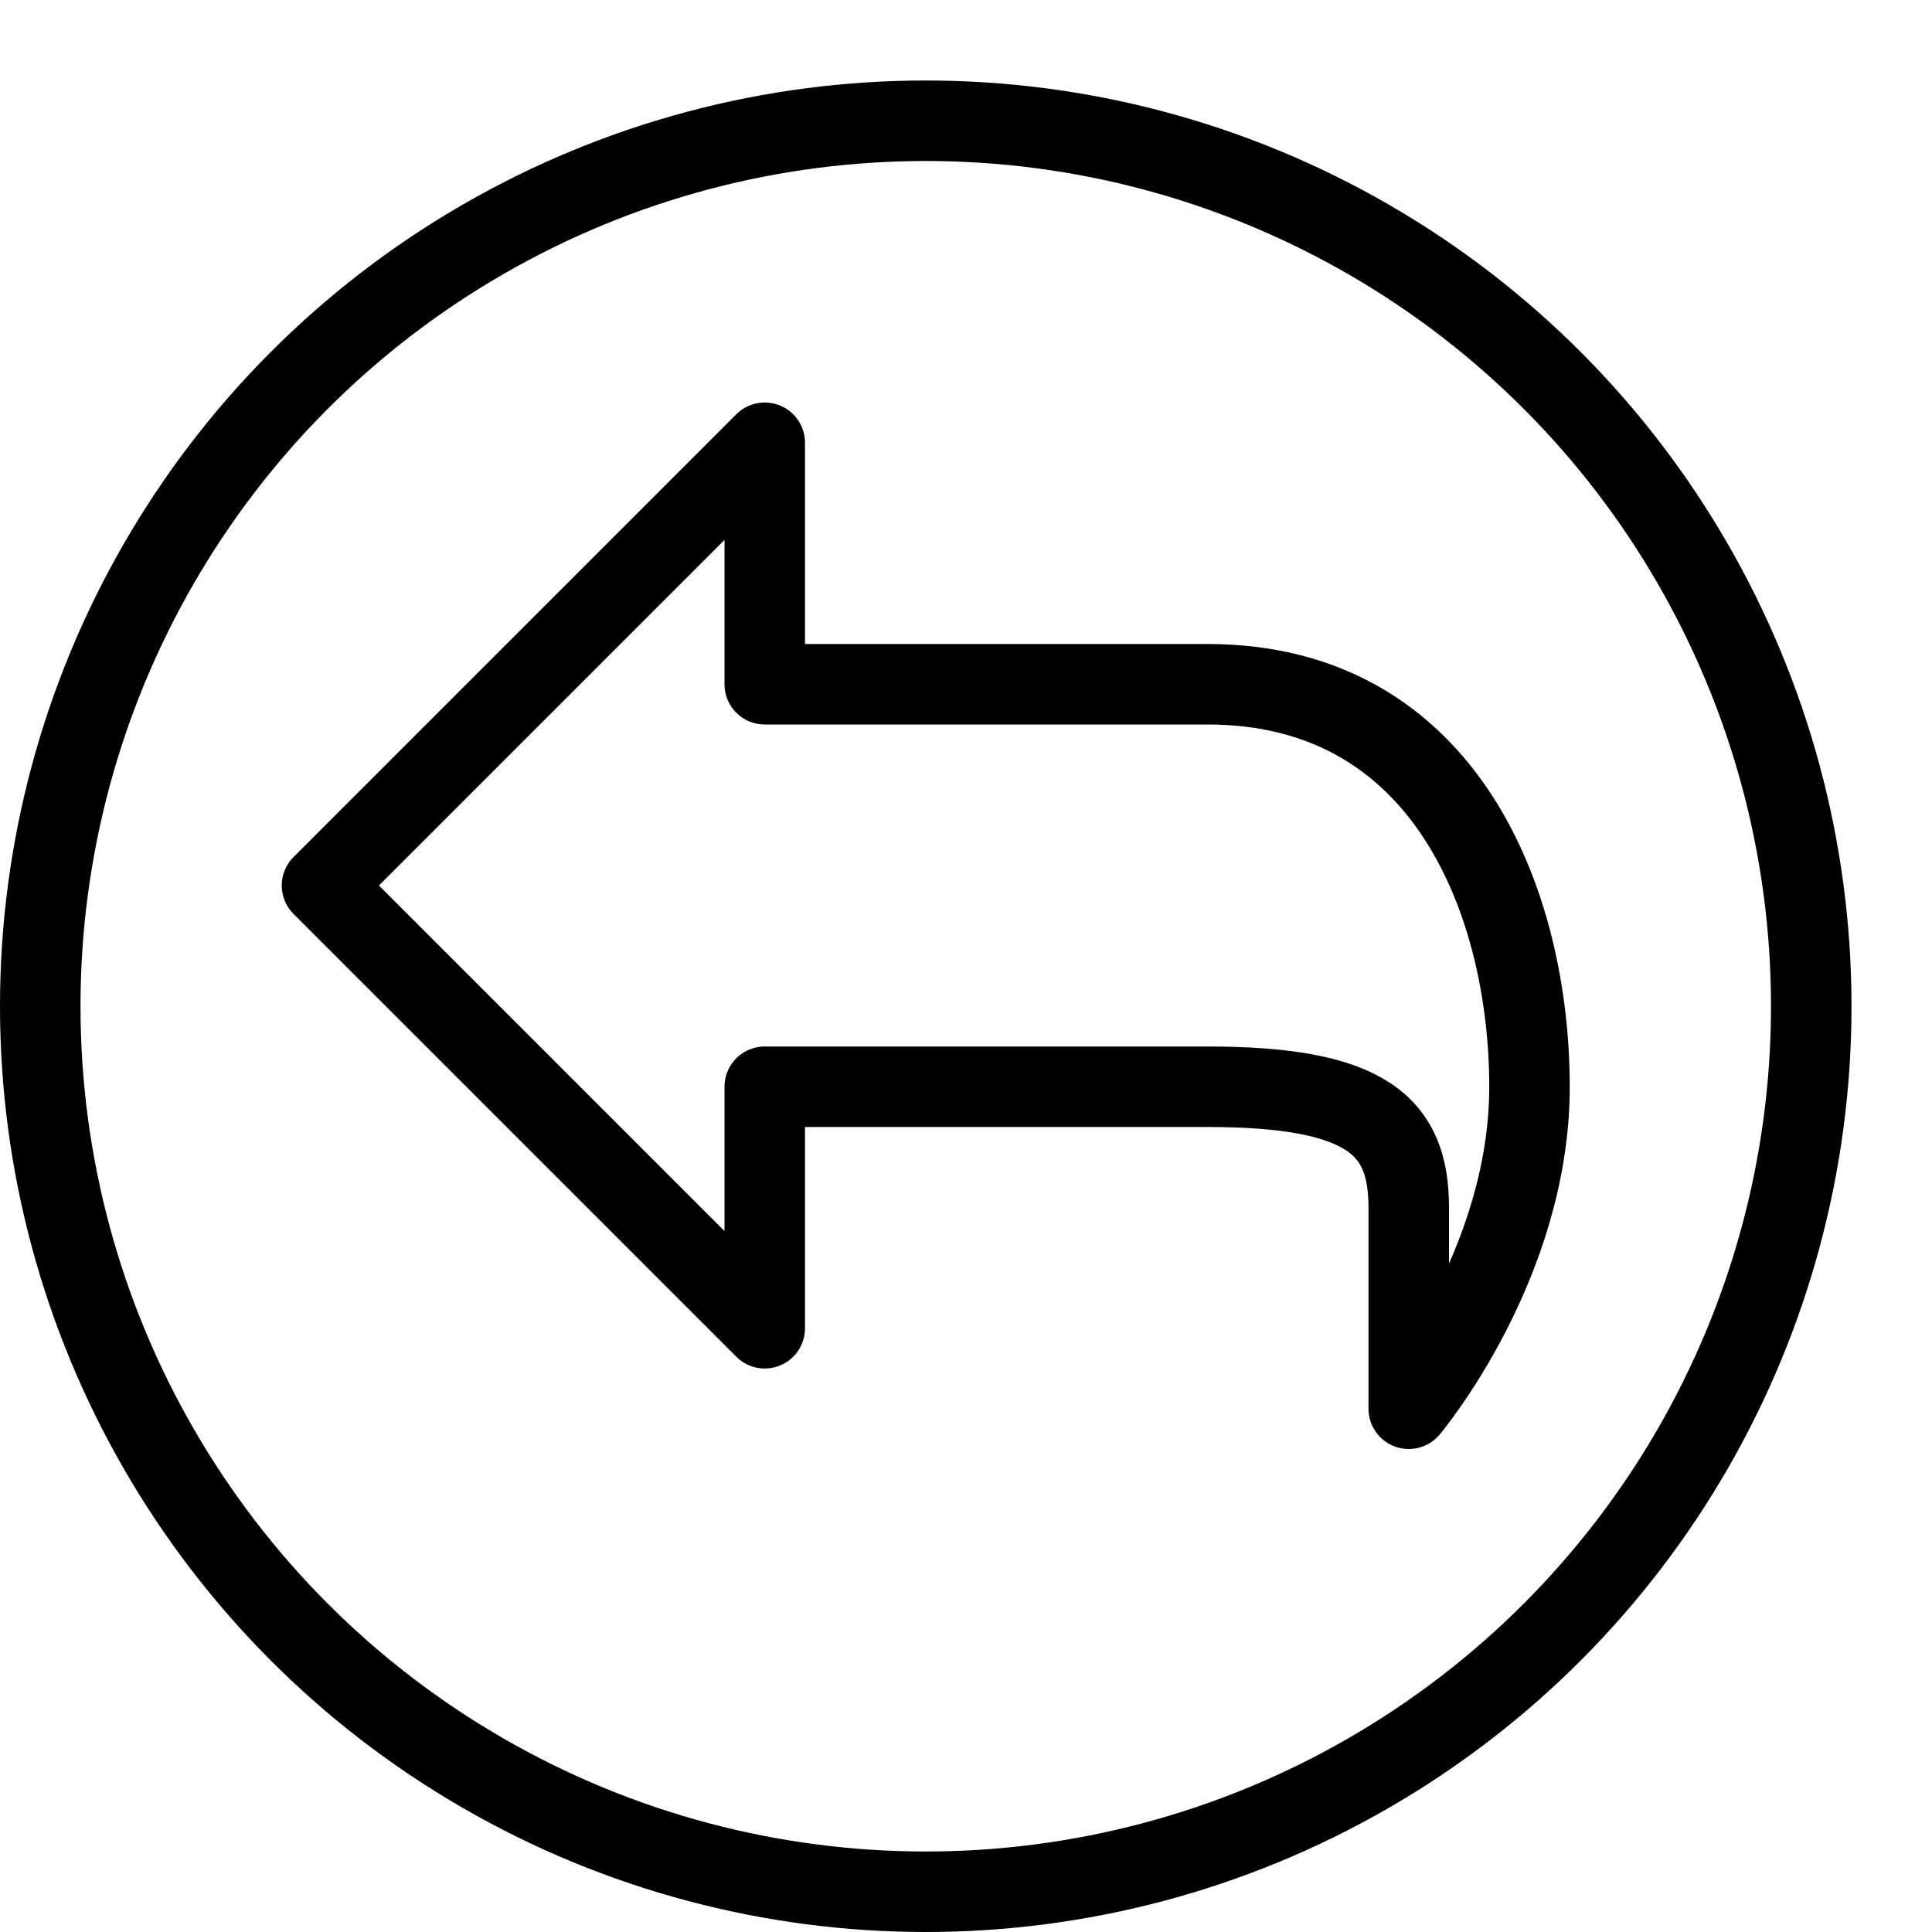 <svg xmlns="http://www.w3.org/2000/svg" viewBox="0 0 144 144"><circle cx="69" cy="75" r="66" style="fill:none;stroke:#000;stroke-linecap:round;stroke-linejoin:round;stroke-width:6px"/><path d="M57,51H90c18,0,24,16.7,24,30s-9,24-9,24V90c0-6-3-9-15-9H57V99L24,66,57,33Z" style="fill:none;stroke:#000;stroke-linecap:round;stroke-linejoin:round;stroke-width:6px"/><rect width="144" height="144" style="fill:none"/></svg>